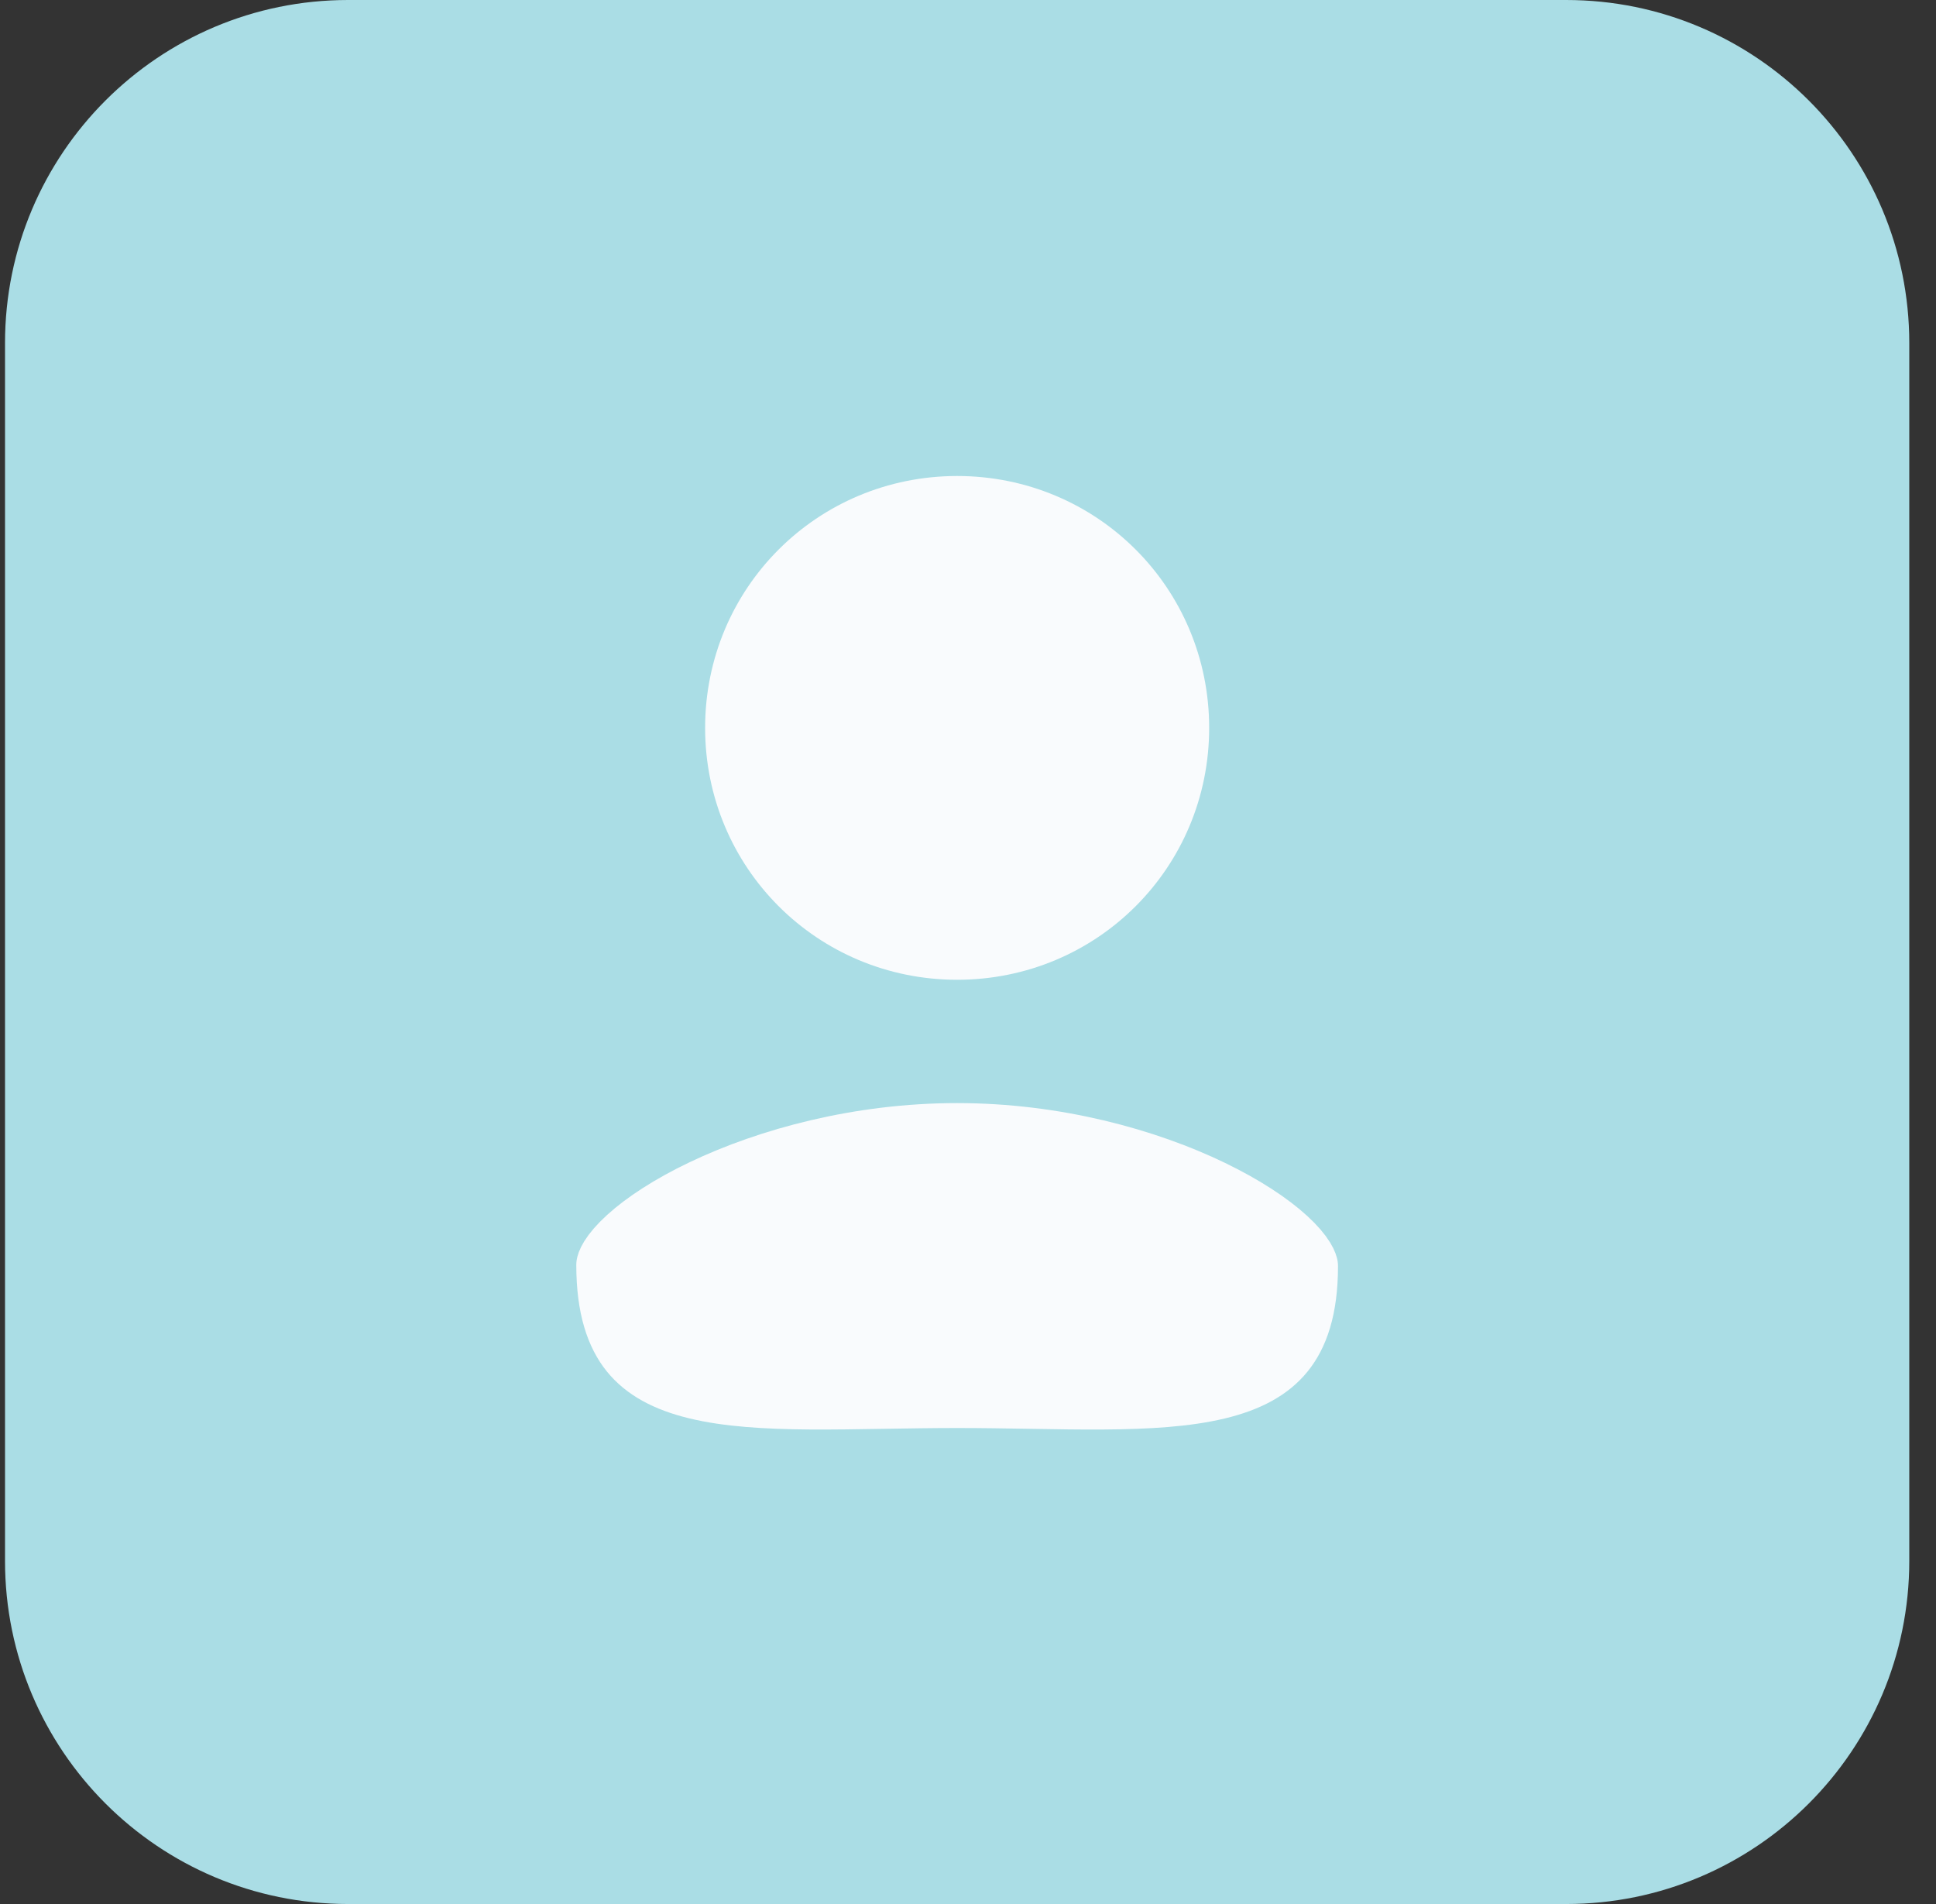 <svg width="61" height="60" viewBox="0 0 61 60" fill="none" xmlns="http://www.w3.org/2000/svg">
<rect x="0" y="0" width="61" height="60" fill="#333333" stroke="none"/>
<path d="M0.158 10.811C0.158 4.84 4.998 0 10.969 0H49.347C55.318 0 60.158 4.84 60.158 10.811V49.189C60.158 55.16 55.318 60 49.347 60H10.969C4.998 60 0.158 55.16 0.158 49.189V10.811Z" fill="#AADDE5"/>
<path d="M30.158 35.761C33.251 35.761 36.103 36.55 38.163 37.546C39.196 38.045 39.996 38.579 40.521 39.062C40.784 39.304 40.956 39.513 41.057 39.677C41.151 39.83 41.158 39.901 41.158 39.901C41.158 39.901 41.158 39.9 41.158 39.898C41.158 41.249 40.849 42.069 40.418 42.596C39.985 43.128 39.322 43.496 38.352 43.728C37.373 43.963 36.17 44.038 34.757 44.047C34.056 44.052 33.321 44.04 32.549 44.027L32.431 44.025C31.698 44.013 30.935 44 30.158 44C29.38 44 28.617 44.013 27.884 44.025L27.758 44.027C26.983 44.04 26.246 44.051 25.545 44.047C24.131 44.037 22.93 43.961 21.953 43.724C20.987 43.49 20.328 43.12 19.896 42.586C19.467 42.052 19.158 41.224 19.158 39.862C19.158 39.864 19.158 39.865 19.158 39.865C19.158 39.865 19.165 39.794 19.259 39.642C19.36 39.479 19.533 39.271 19.796 39.031C20.323 38.55 21.127 38.02 22.162 37.526C24.228 36.54 27.081 35.761 30.158 35.761ZM30.158 16C34.015 16 37.099 19.084 37.099 22.937C37.099 26.79 34.015 29.875 30.158 29.875C26.303 29.875 23.217 26.79 23.217 22.937C23.217 19.084 26.302 16 30.158 16Z" fill="#F9FBFD" stroke="#F9FBFD" stroke-width="2" stroke-linecap="round" stroke-linejoin="round"/>
</svg>
